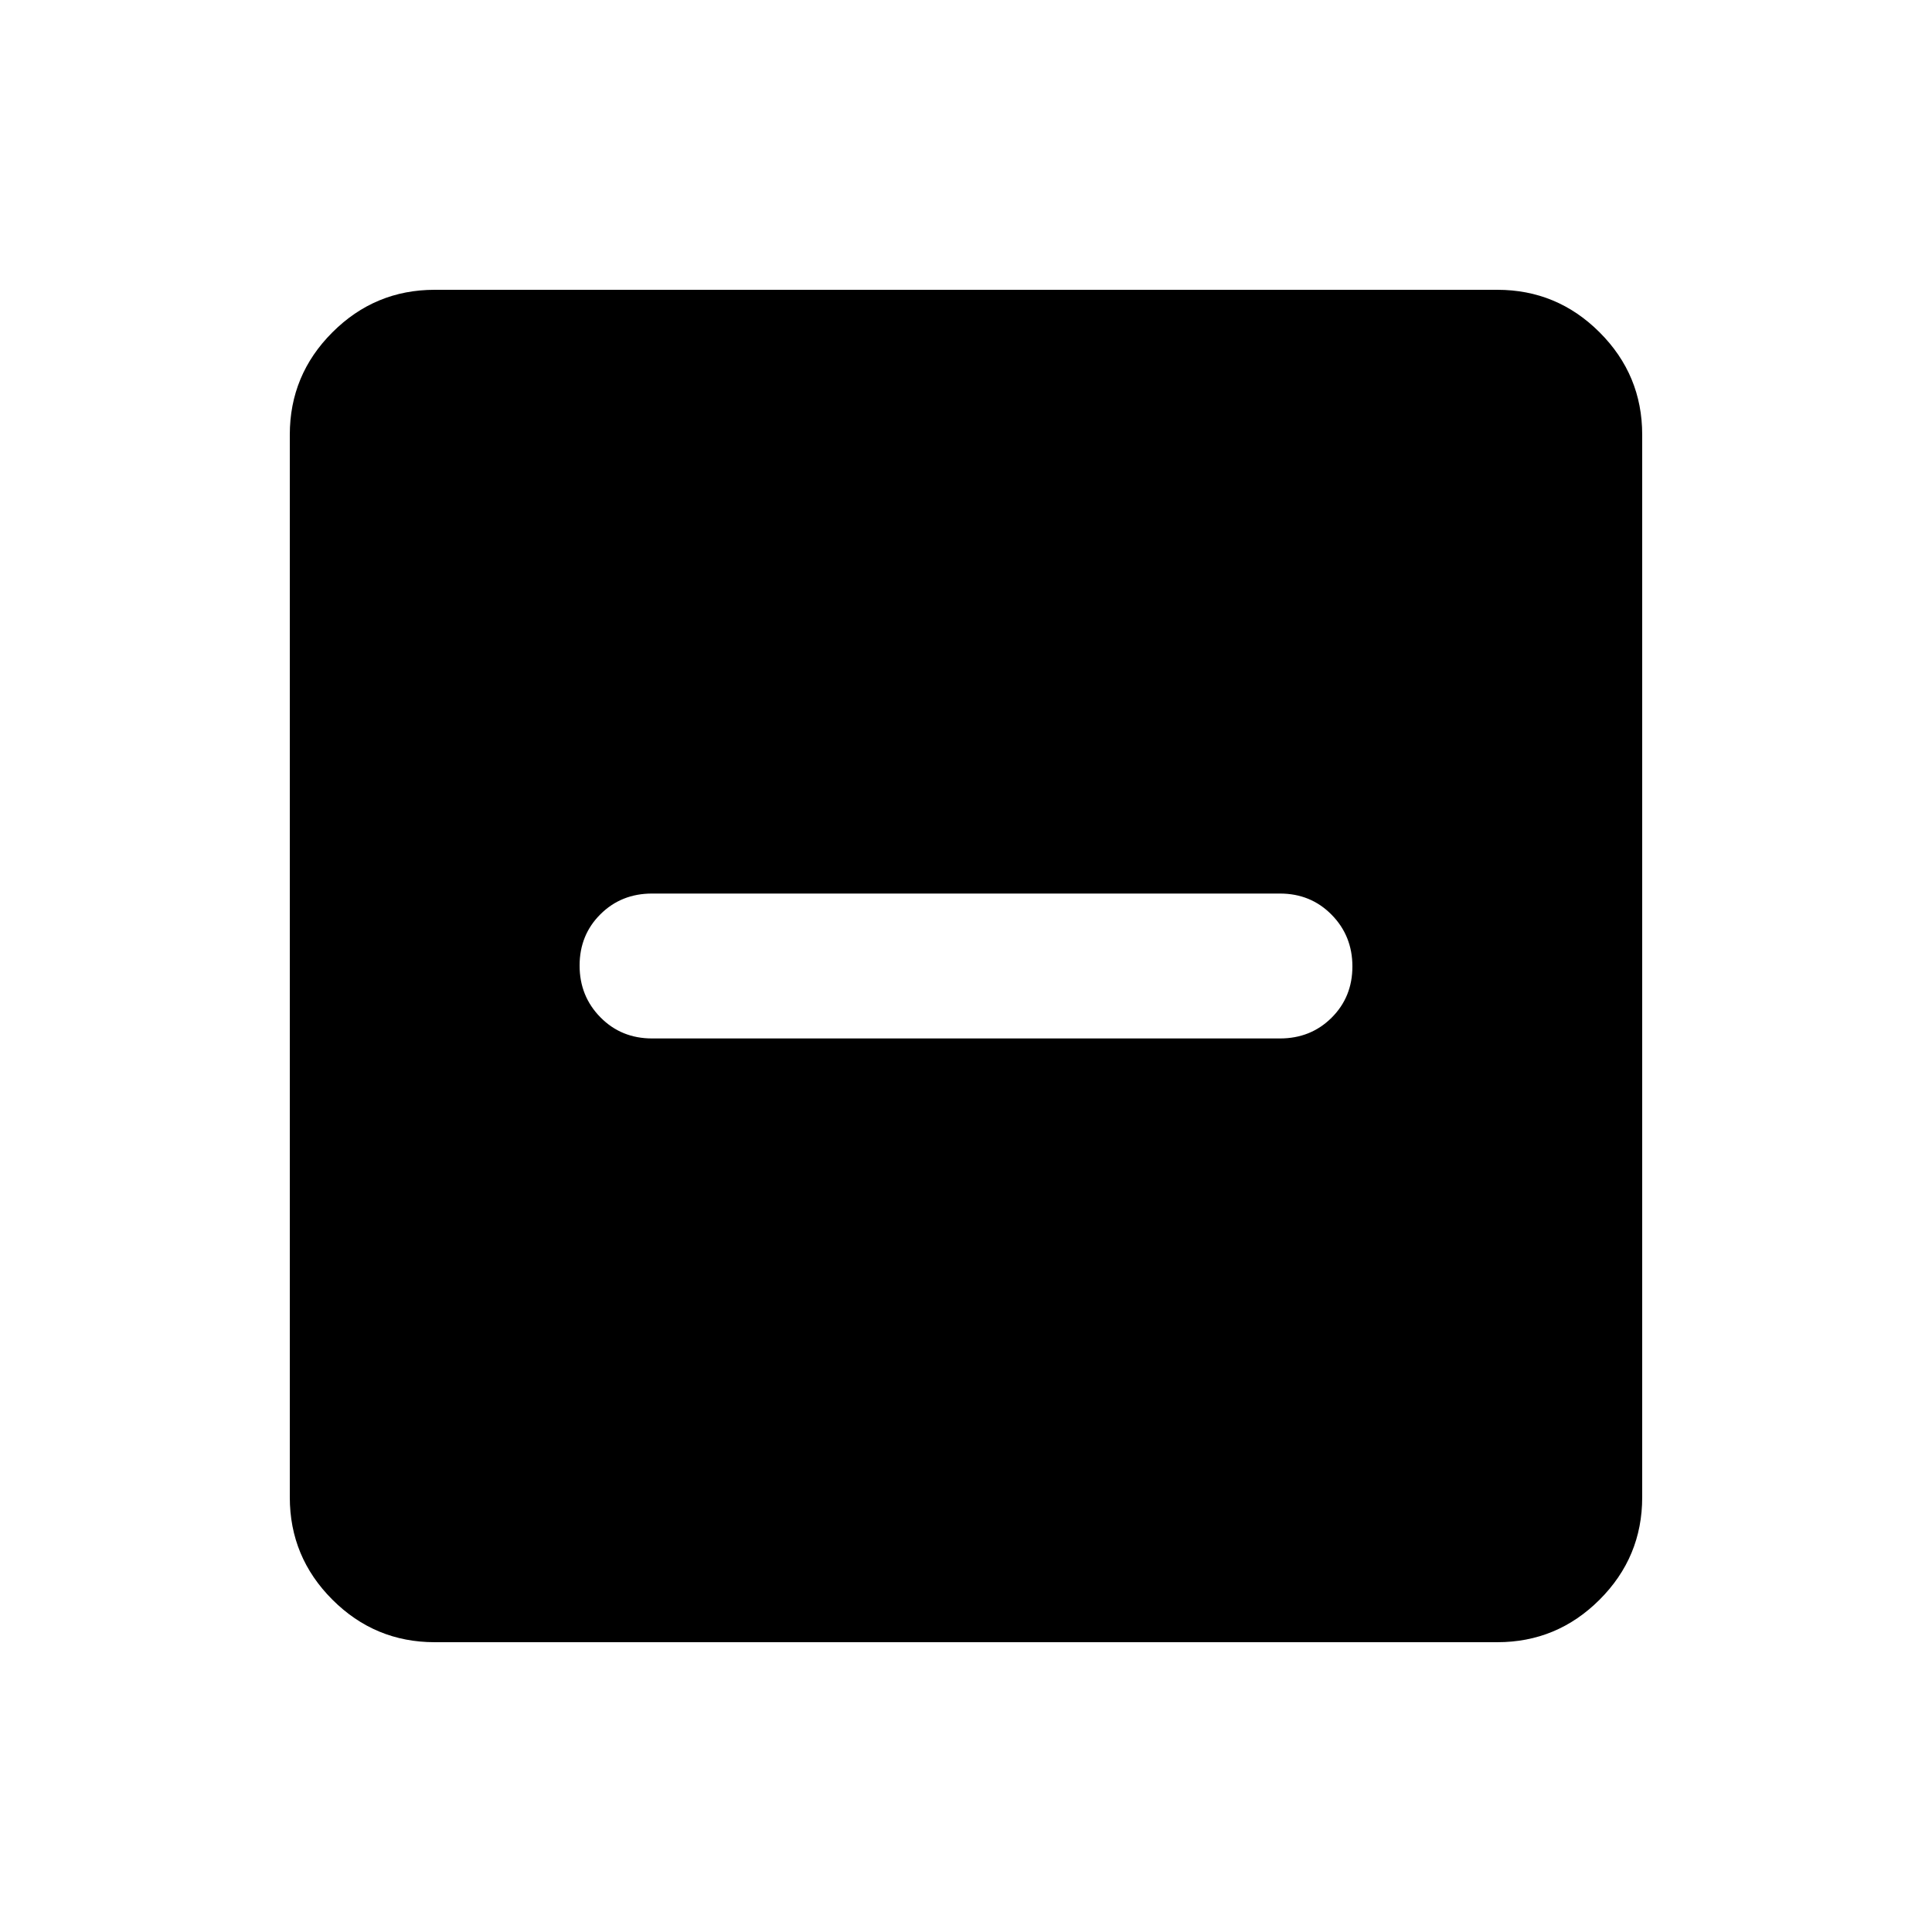 <svg xmlns="http://www.w3.org/2000/svg" height="20" viewBox="0 -960 960 960" width="20"><path d="M324-444h312q15.3 0 25.65-10.289 10.35-10.29 10.35-25.5Q672-495 661.65-505.5 651.3-516 636-516H324q-15.3 0-25.65 10.289-10.35 10.29-10.35 25.5Q288-465 298.35-454.5 308.7-444 324-444ZM216-144q-29.7 0-50.85-21.15Q144-186.3 144-216v-528q0-29.7 21.15-50.85Q186.3-816 216-816h528q29.7 0 50.85 21.15Q816-773.7 816-744v528q0 29.7-21.15 50.85Q773.7-144 744-144H216Z"/></svg>